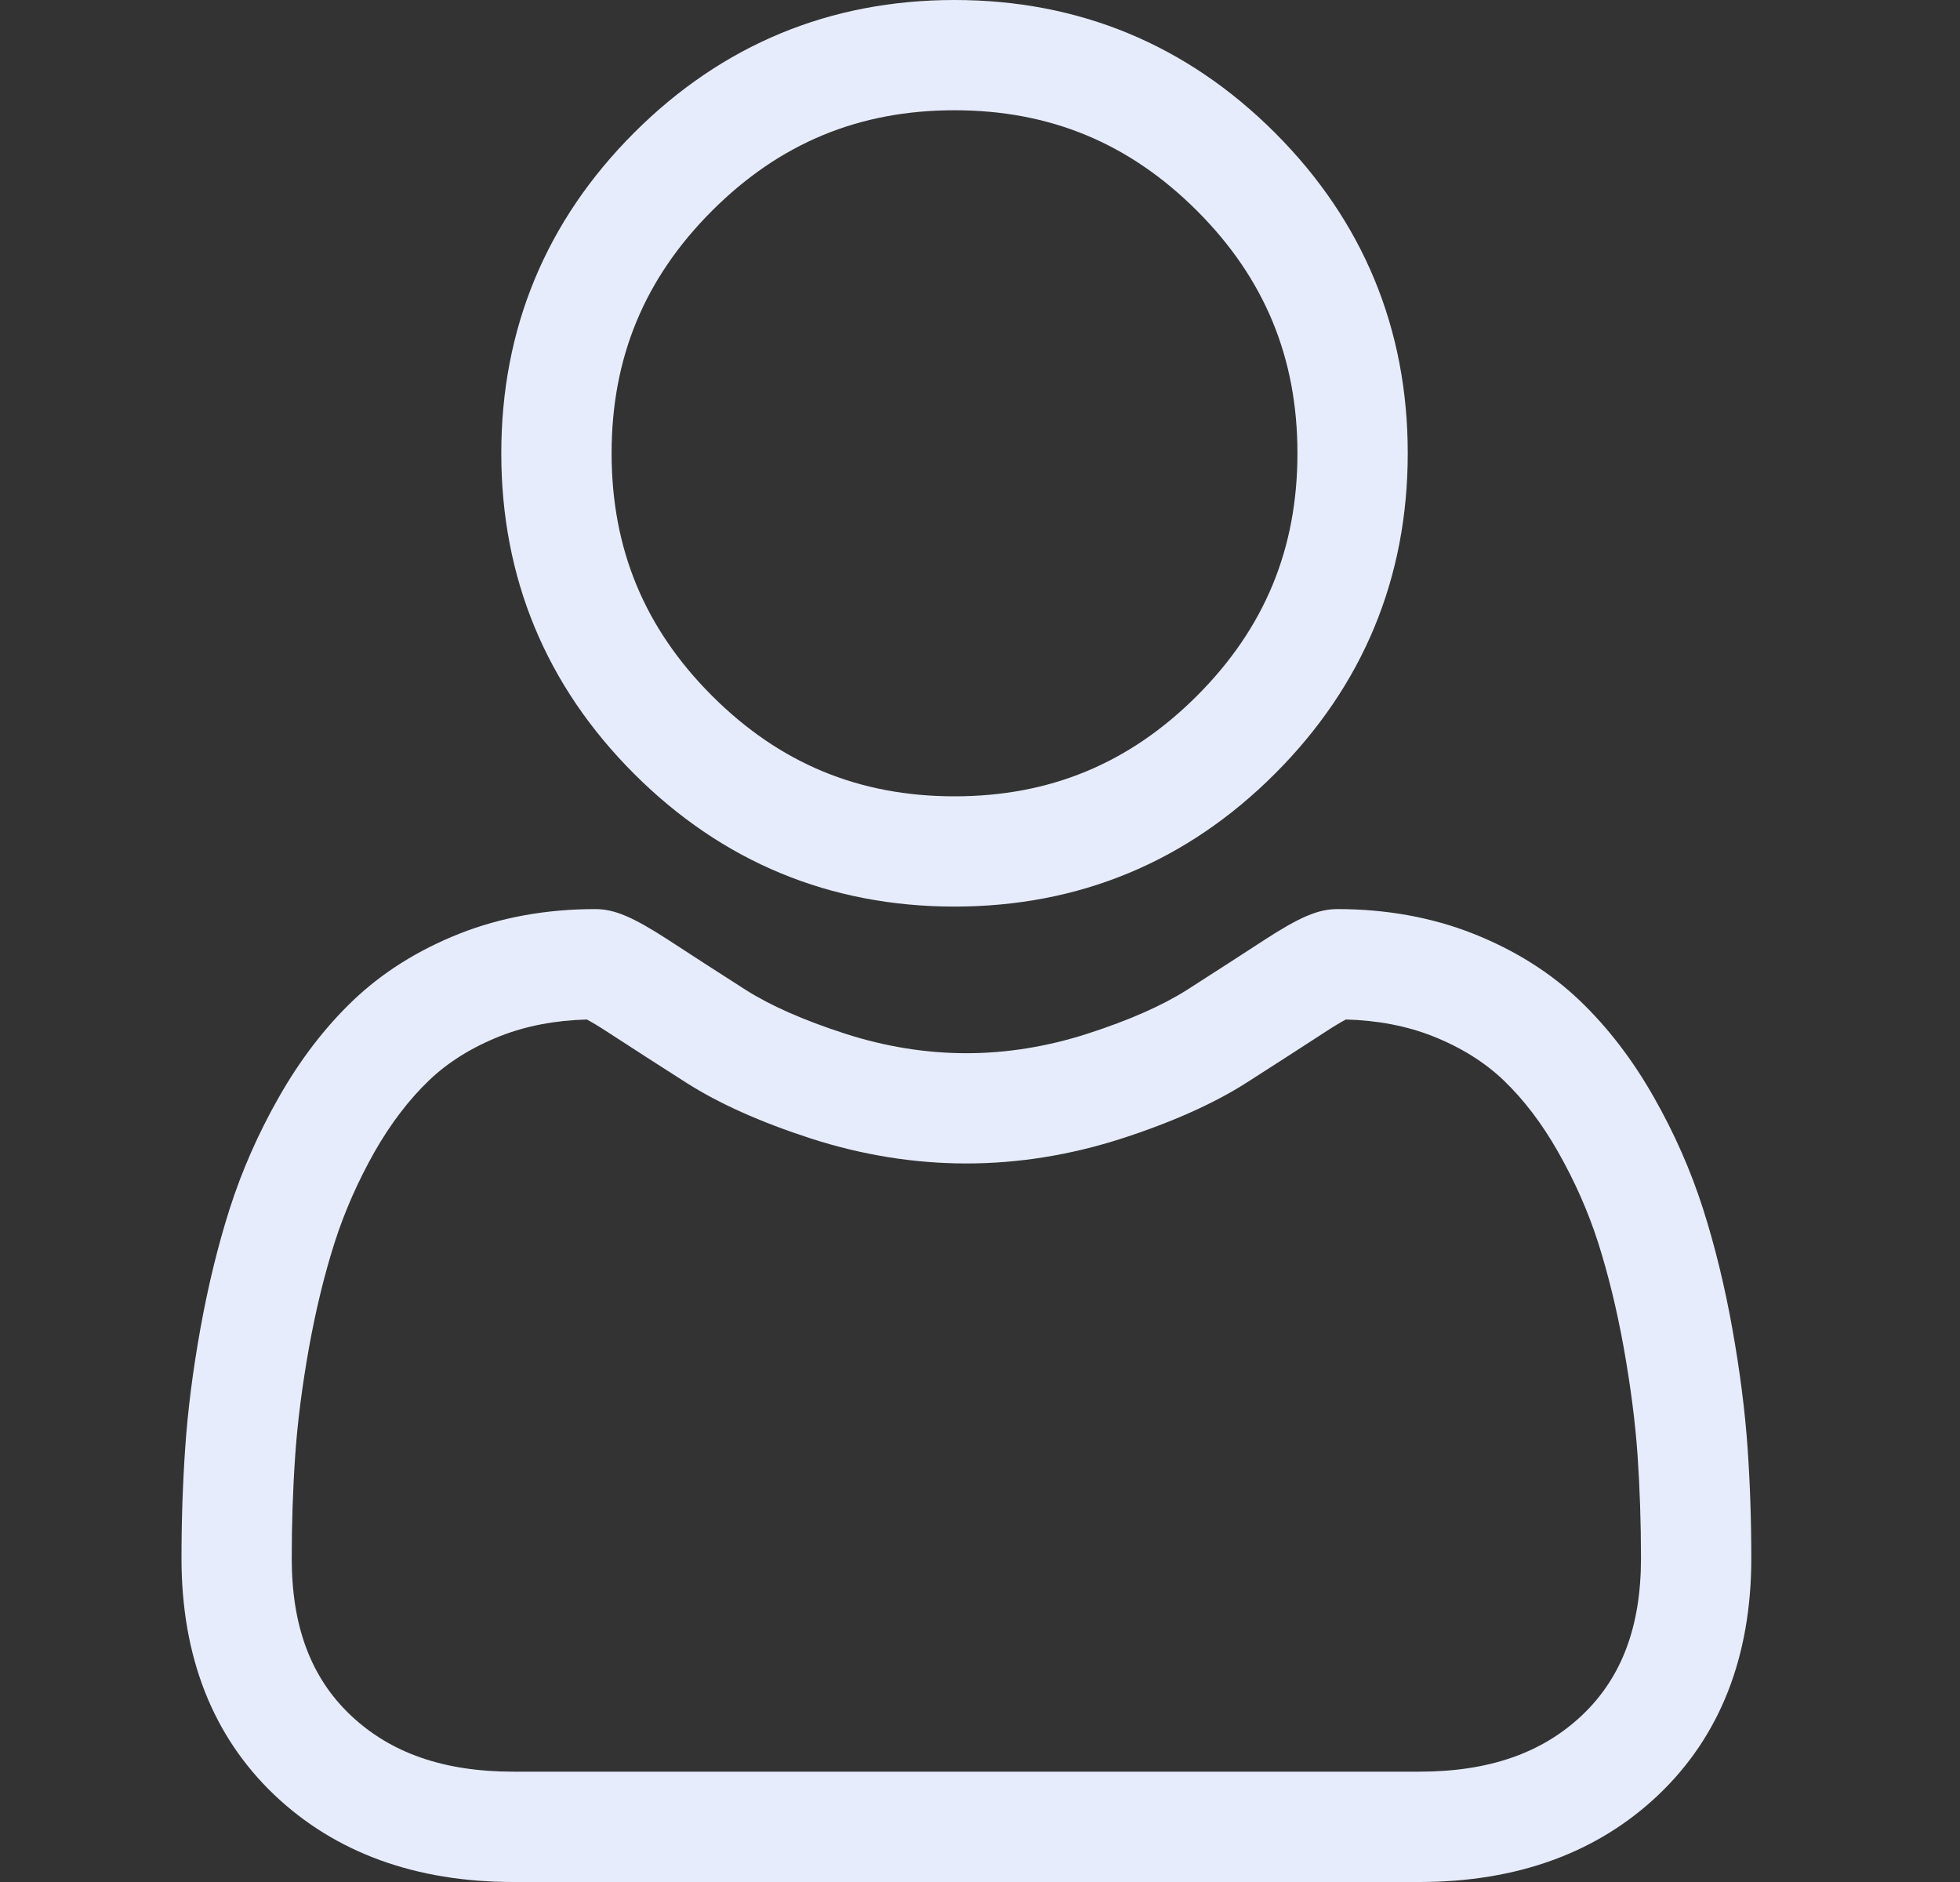 <svg width="25" height="24" viewBox="0 0 25 24" fill="none" xmlns="http://www.w3.org/2000/svg">
<rect x="0" y="0" width="25" height="24" fill="#333333" stroke="none"/>
<path d="M12.175 11.561C13.763 11.561 15.138 10.991 16.262 9.867C17.386 8.744 17.956 7.369 17.956 5.78C17.956 4.192 17.386 2.817 16.262 1.693C15.138 0.57 13.763 0 12.175 0C10.586 0 9.212 0.57 8.088 1.693C6.964 2.817 6.394 4.192 6.394 5.78C6.394 7.369 6.964 8.744 8.088 9.868C9.212 10.991 10.587 11.561 12.175 11.561ZM9.082 2.688C9.945 1.826 10.956 1.406 12.175 1.406C13.393 1.406 14.405 1.826 15.268 2.688C16.13 3.55 16.549 4.562 16.549 5.78C16.549 6.999 16.13 8.01 15.268 8.873C14.405 9.735 13.393 10.155 12.175 10.155C10.957 10.155 9.945 9.735 9.082 8.873C8.22 8.011 7.801 6.999 7.801 5.78C7.801 4.562 8.22 3.55 9.082 2.688Z" fill="#E7ECFD"/>
<path d="M22.29 18.455C22.257 17.987 22.192 17.477 22.095 16.938C21.998 16.396 21.872 15.883 21.722 15.414C21.567 14.929 21.356 14.45 21.095 13.992C20.825 13.515 20.507 13.101 20.15 12.76C19.777 12.403 19.32 12.116 18.792 11.907C18.266 11.699 17.683 11.593 17.059 11.593C16.814 11.593 16.577 11.694 16.119 11.992C15.838 12.175 15.508 12.388 15.141 12.623C14.826 12.823 14.401 13.011 13.874 13.181C13.361 13.347 12.84 13.431 12.326 13.431C11.811 13.431 11.29 13.347 10.777 13.181C10.251 13.011 9.825 12.823 9.511 12.623C9.147 12.39 8.817 12.178 8.532 11.991C8.074 11.694 7.838 11.593 7.593 11.593C6.968 11.593 6.385 11.699 5.859 11.907C5.332 12.116 4.875 12.403 4.502 12.76C4.145 13.101 3.827 13.516 3.557 13.992C3.296 14.45 3.085 14.929 2.93 15.414C2.78 15.883 2.655 16.396 2.557 16.938C2.46 17.476 2.395 17.987 2.363 18.455C2.331 18.914 2.315 19.391 2.315 19.873C2.315 21.125 2.713 22.14 3.498 22.888C4.274 23.626 5.3 24 6.548 24H18.104C19.352 24 20.378 23.626 21.154 22.888C21.94 22.14 22.338 21.126 22.338 19.872C22.338 19.389 22.322 18.912 22.29 18.455ZM20.184 21.869C19.672 22.356 18.991 22.593 18.104 22.593H6.548C5.661 22.593 4.98 22.356 4.468 21.869C3.965 21.39 3.721 20.737 3.721 19.873C3.721 19.423 3.736 18.979 3.766 18.553C3.795 18.134 3.854 17.675 3.941 17.187C4.028 16.705 4.138 16.252 4.269 15.843C4.395 15.45 4.567 15.061 4.779 14.686C4.983 14.329 5.216 14.023 5.474 13.776C5.715 13.545 6.019 13.356 6.377 13.214C6.708 13.083 7.081 13.012 7.485 13.001C7.534 13.027 7.622 13.077 7.764 13.17C8.053 13.358 8.386 13.573 8.755 13.808C9.17 14.073 9.705 14.312 10.344 14.519C10.998 14.73 11.664 14.837 12.326 14.837C12.987 14.837 13.654 14.73 14.307 14.519C14.947 14.312 15.482 14.073 15.898 13.808C16.275 13.567 16.599 13.358 16.888 13.17C17.03 13.077 17.117 13.027 17.167 13.001C17.571 13.012 17.943 13.083 18.275 13.214C18.633 13.356 18.937 13.545 19.178 13.776C19.436 14.023 19.669 14.329 19.872 14.687C20.085 15.061 20.257 15.45 20.383 15.842C20.514 16.253 20.624 16.705 20.711 17.187C20.798 17.676 20.858 18.135 20.887 18.553V18.553C20.916 18.978 20.931 19.422 20.931 19.873C20.931 20.737 20.687 21.39 20.184 21.869Z" fill="#E7ECFD"/>
</svg>
